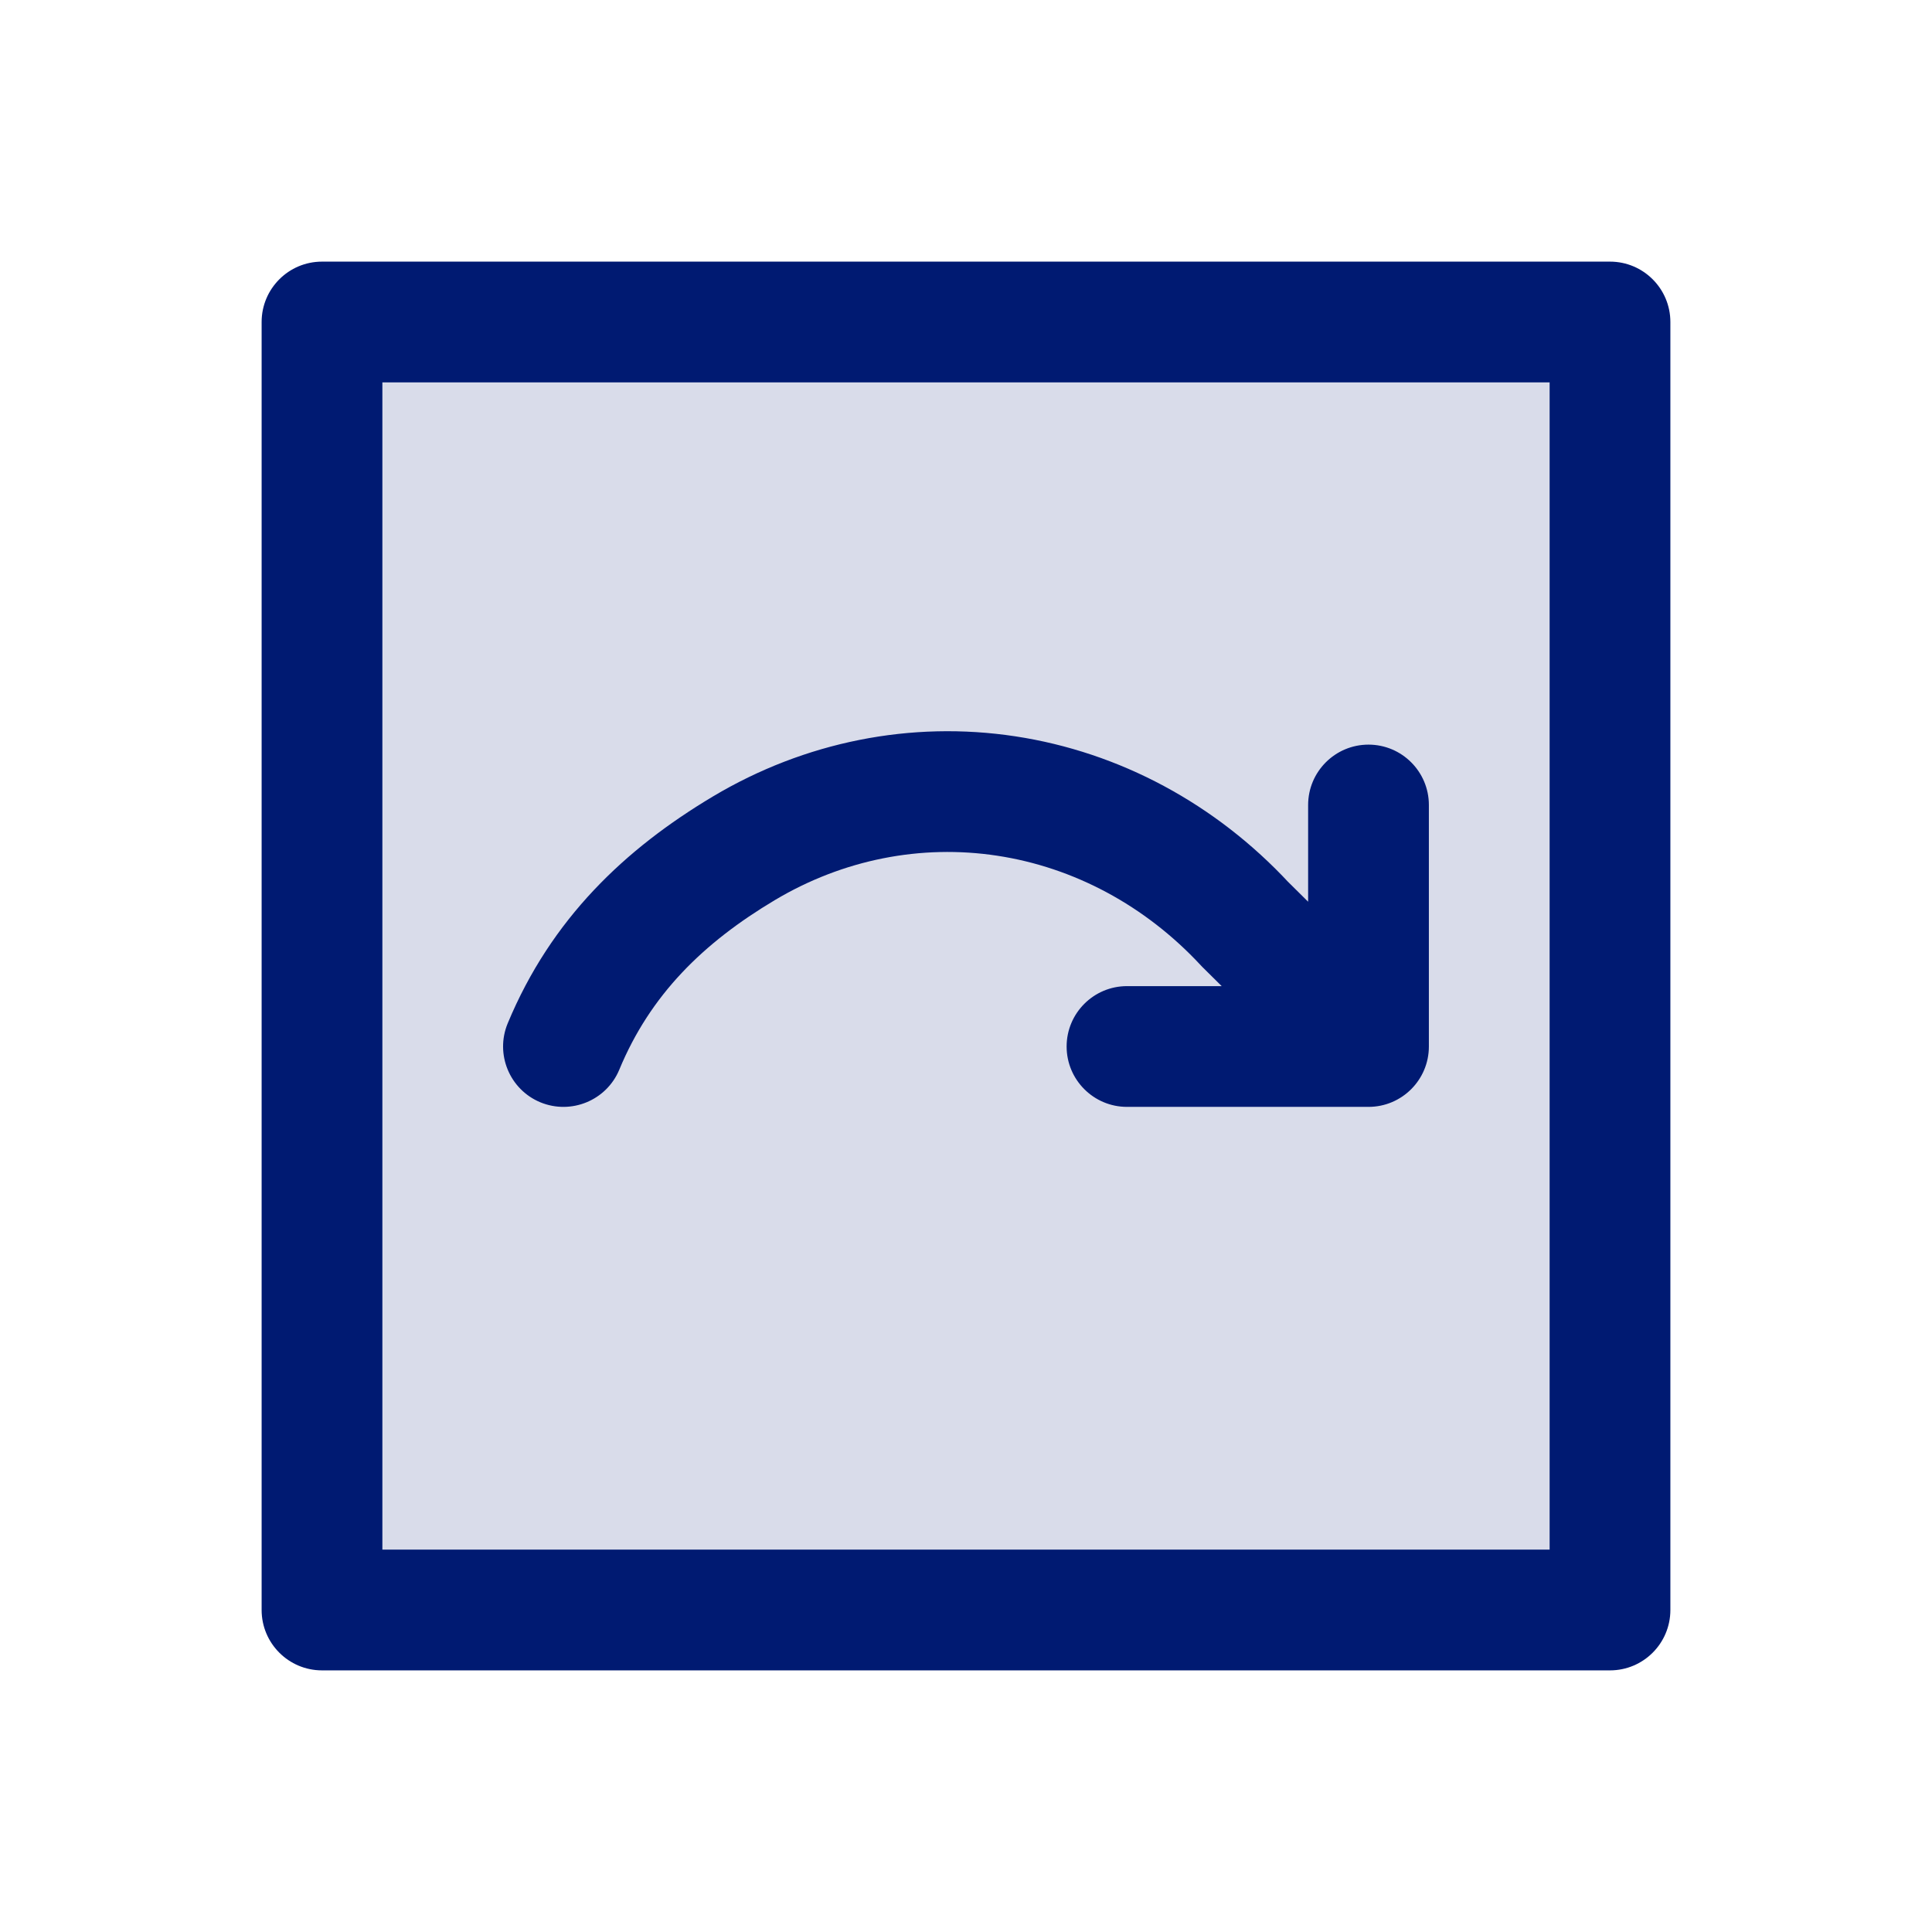 <svg width="24" height="24" viewBox="0 0 24 24" fill="none" xmlns="http://www.w3.org/2000/svg">
<path opacity="0.15" d="M4 4H20V20H4V4Z" fill="#001A72"/>
<path d="M17.75 10C17.75 9.586 17.414 9.25 17 9.25C16.586 9.25 16.25 9.586 16.25 10H17.75ZM17 13V13.75C17.414 13.75 17.75 13.414 17.75 13H17ZM14 12.25C13.586 12.25 13.25 12.586 13.25 13C13.25 13.414 13.586 13.75 14 13.75V12.25ZM6.307 12.712C6.148 13.095 6.33 13.534 6.712 13.693C7.095 13.851 7.534 13.67 7.693 13.288L6.307 12.712ZM15.466 11.481L14.917 11.992C14.924 11.999 14.931 12.007 14.938 12.014L15.466 11.481ZM4 4V3.25C3.586 3.25 3.25 3.586 3.25 4H4ZM20 4H20.75C20.75 3.586 20.414 3.25 20 3.25V4ZM20 20V20.75C20.414 20.75 20.75 20.414 20.75 20H20ZM4 20H3.25C3.25 20.414 3.586 20.75 4 20.75V20ZM16.25 10V13H17.75V10H16.25ZM17 12.25H14V13.75H17V12.25ZM7.693 13.288C8.078 12.359 8.733 11.714 9.626 11.181L8.858 9.893C7.768 10.543 6.848 11.41 6.307 12.712L7.693 13.288ZM9.626 11.181C10.472 10.677 11.441 10.486 12.388 10.63L12.613 9.147C11.316 8.95 9.997 9.214 8.858 9.893L9.626 11.181ZM12.388 10.63C13.336 10.774 14.225 11.247 14.917 11.992L16.016 10.971C15.103 9.988 13.91 9.344 12.613 9.147L12.388 10.63ZM14.938 12.014L16.472 13.533L17.528 12.467L15.994 10.948L14.938 12.014ZM4 4.75H20V3.25H4V4.75ZM19.25 4V20H20.75V4H19.25ZM20 19.25H4V20.75H20V19.25ZM4.75 20V4H3.25V20H4.75Z" fill="#001A72"/>
</svg>
